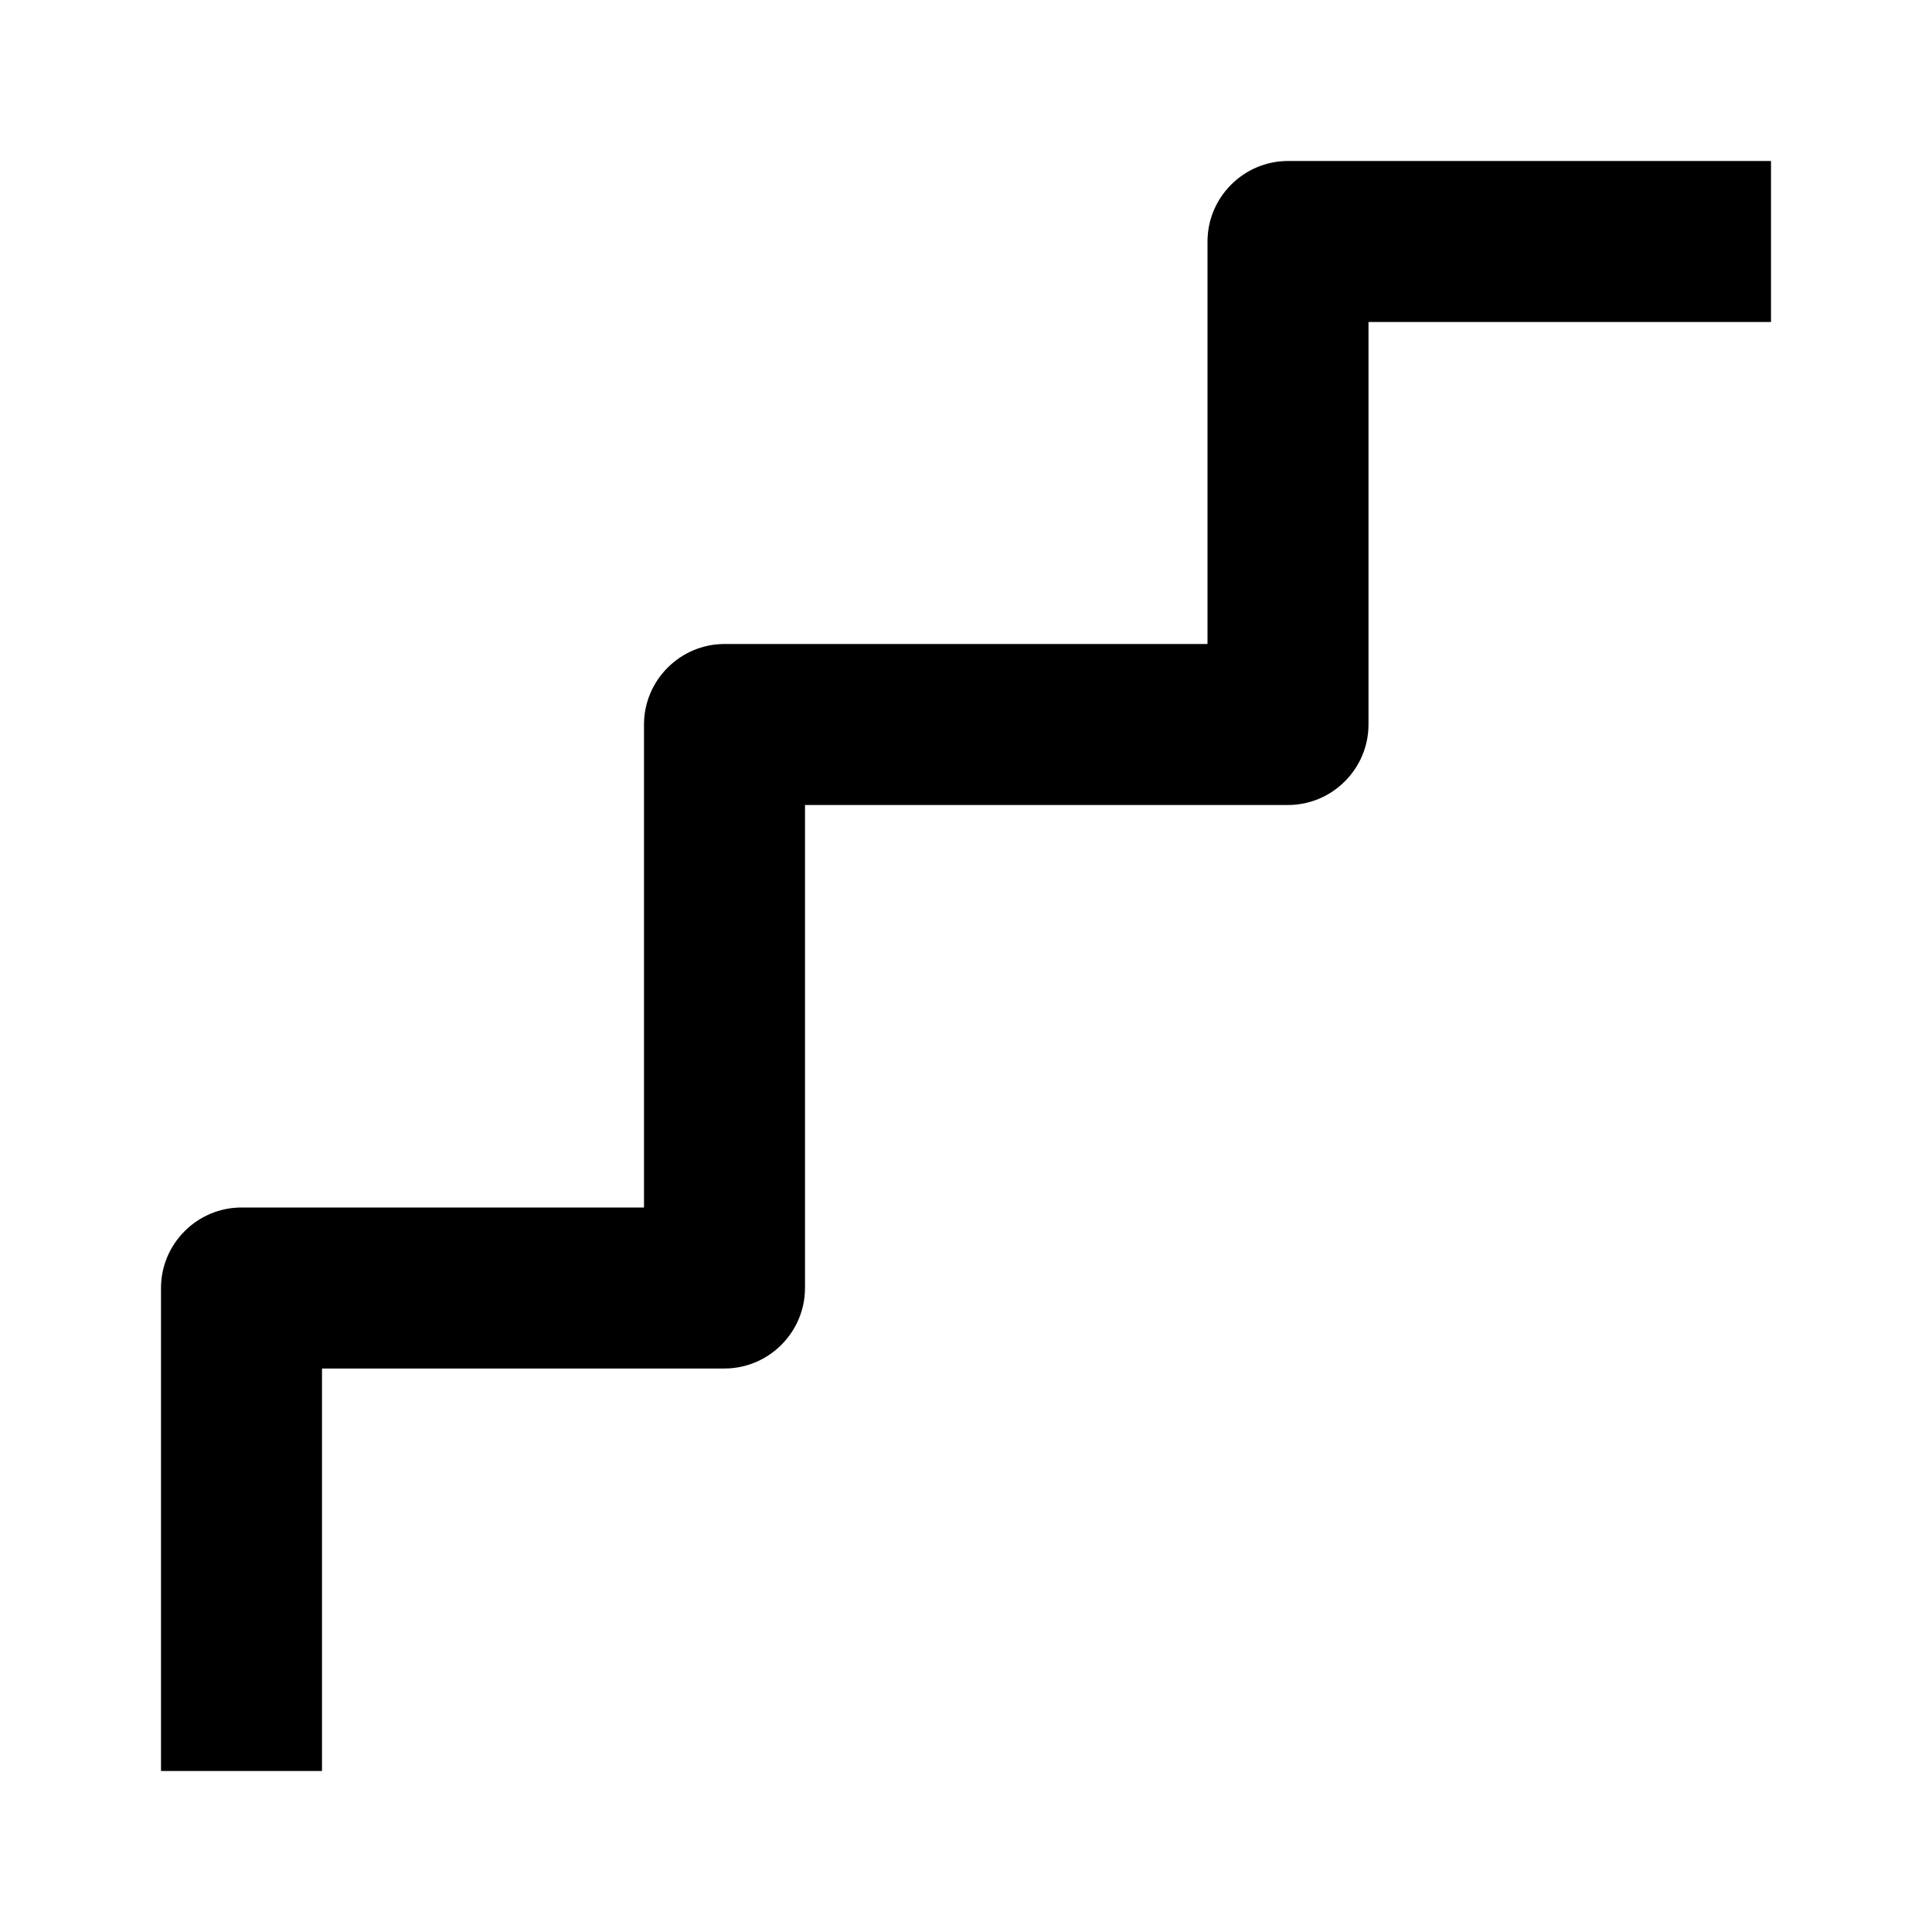<svg xmlns="http://www.w3.org/2000/svg" width="24" height="24"><!--Boxicons v3.0 https://boxicons.com | License  https://docs.boxicons.com/free--><path d="M15 3v5H9c-.55 0-1 .45-1 1v6H3c-.55 0-1 .45-1 1v6h2v-5h5c.55 0 1-.45 1-1v-6h6c.55 0 1-.45 1-1V4h5V2h-6c-.55 0-1 .45-1 1"/></svg>